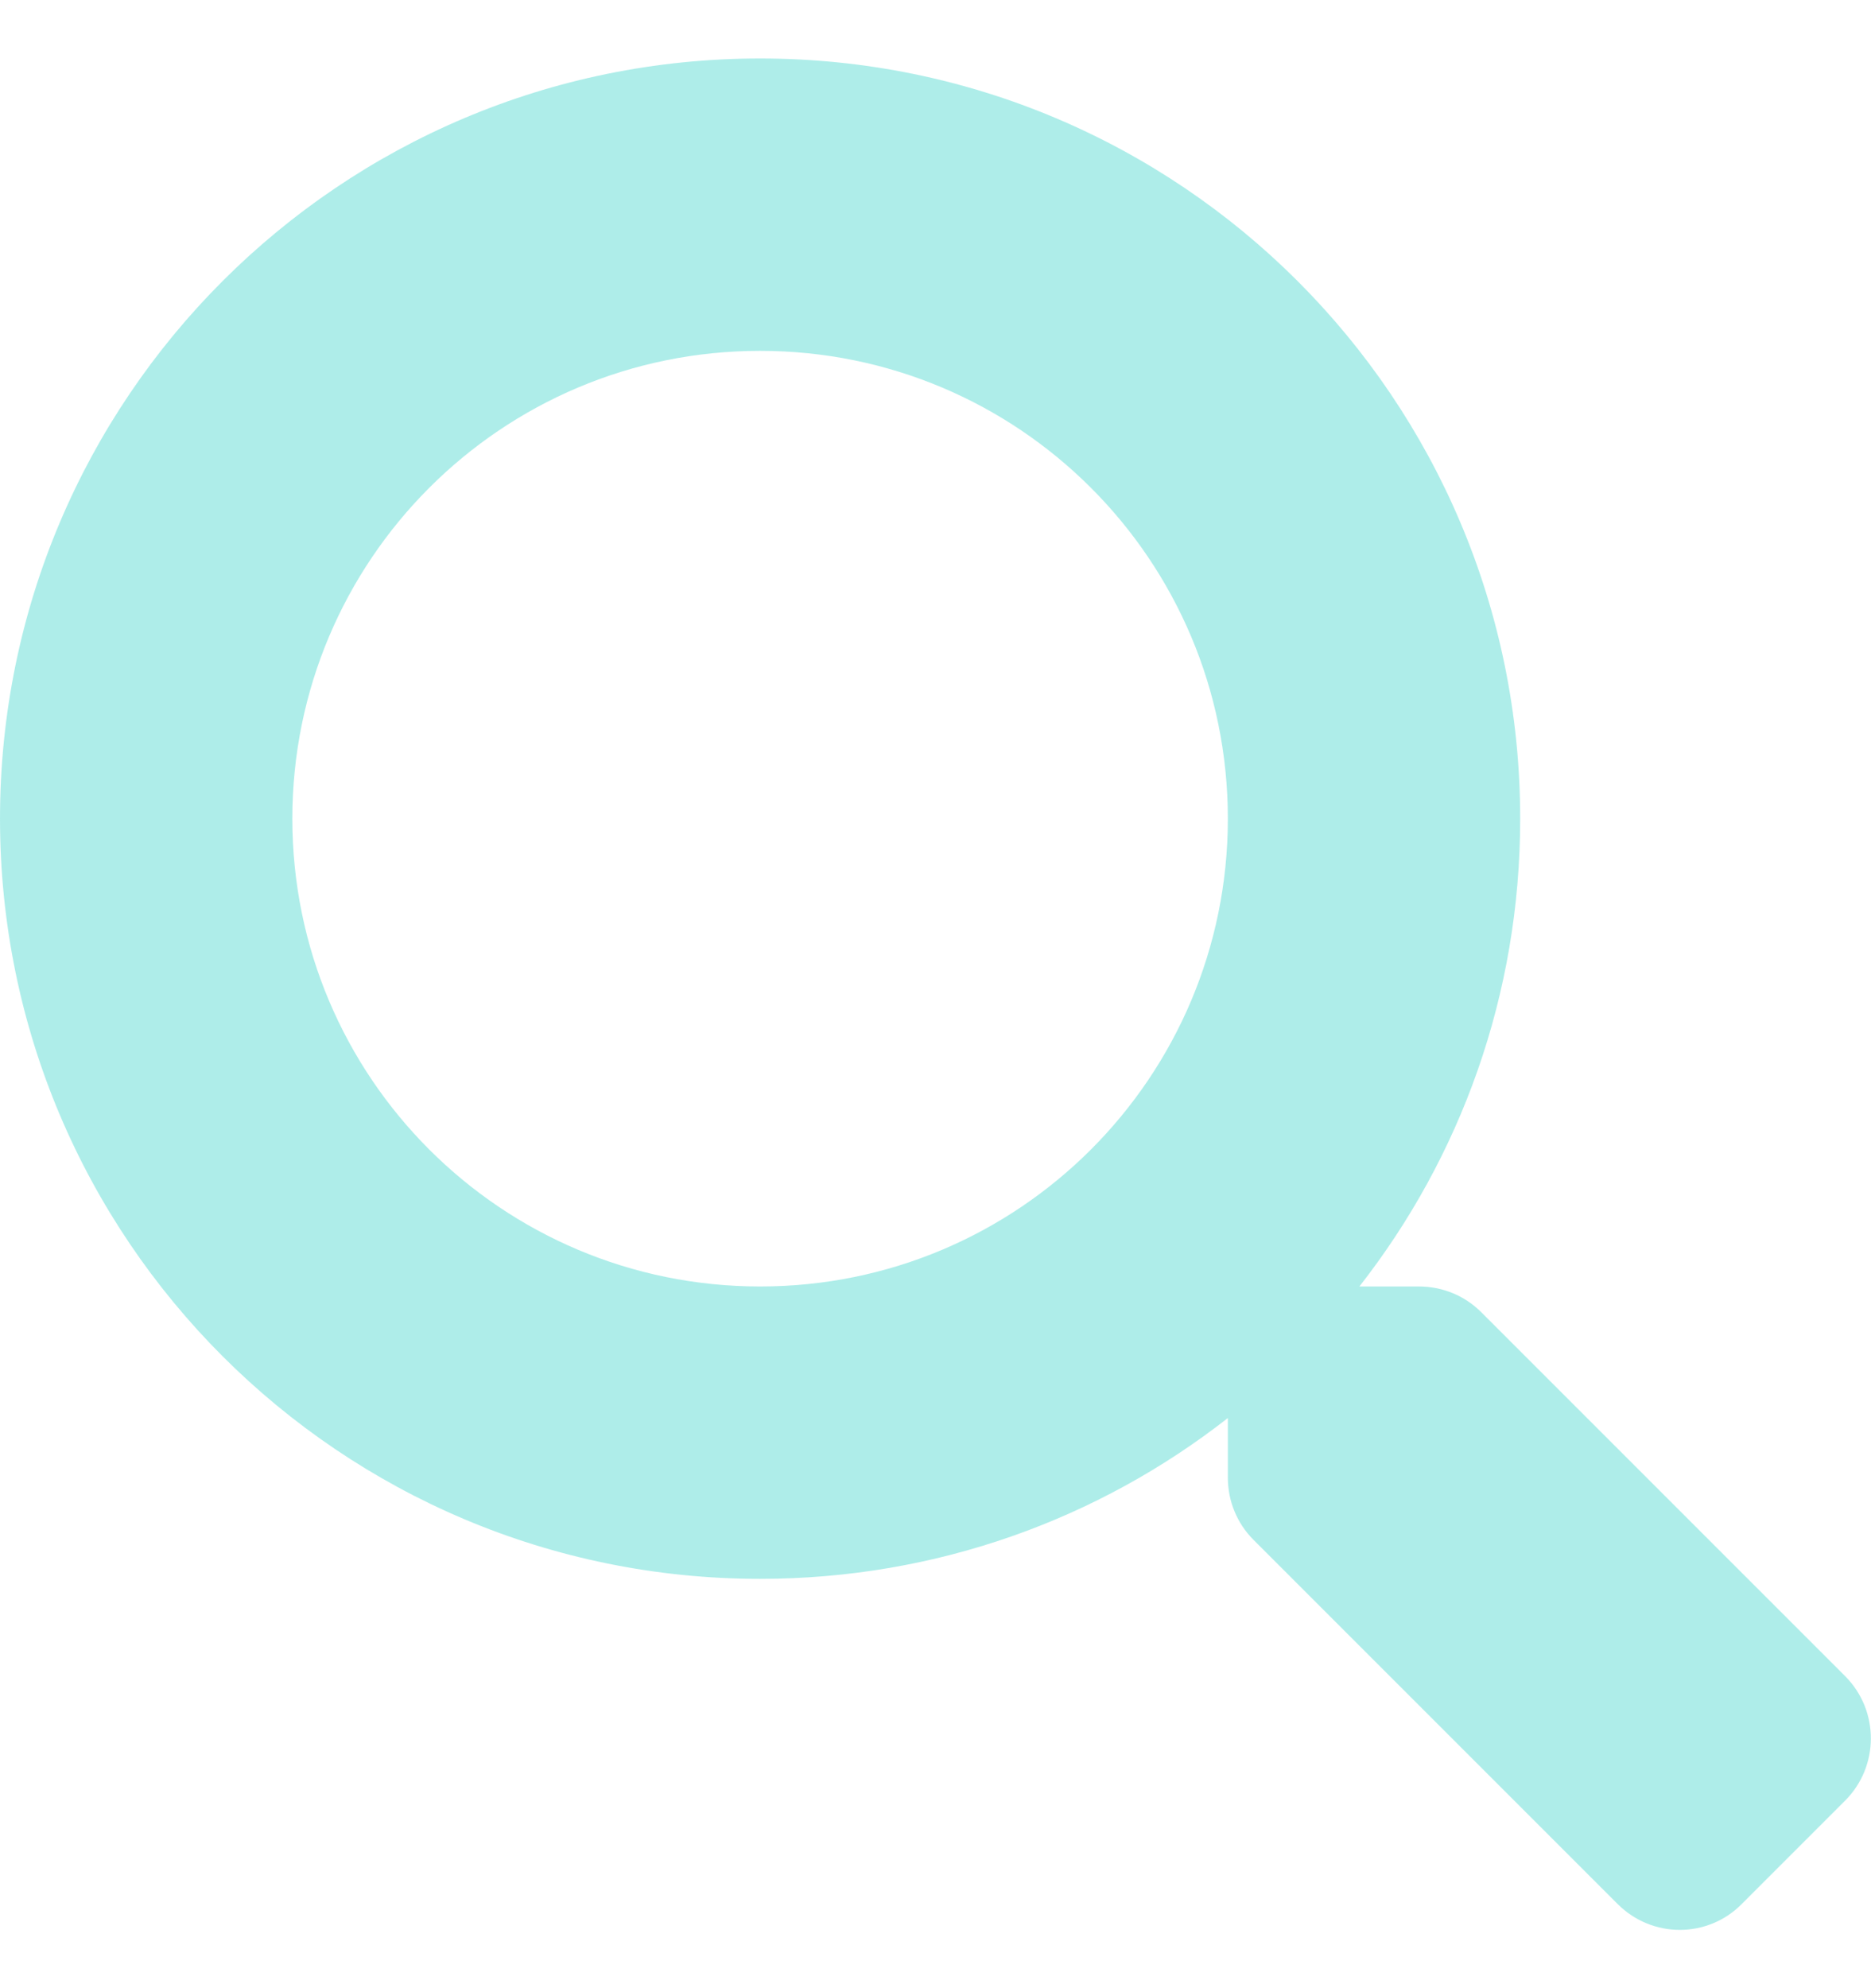 <svg xmlns="http://www.w3.org/2000/svg" width="16" height="17" viewBox="0 0 16 17" fill="none">
  <g opacity="0.5" clip-path="url(#clip0_56_1731)">
    <path d="M15.781 14.334L12.666 11.219C12.525 11.078 12.334 11 12.134 11H11.625C12.488 9.897 13 8.509 13 7C13 3.409 10.091 0.5 6.5 0.5C2.909 0.5 0 3.409 0 7C0 10.591 2.909 13.5 6.5 13.5C8.009 13.5 9.397 12.988 10.5 12.125V12.634C10.5 12.834 10.578 13.025 10.719 13.166L13.834 16.281C14.128 16.575 14.603 16.575 14.894 16.281L15.778 15.397C16.072 15.103 16.072 14.628 15.781 14.334ZM6.5 11C4.291 11 2.5 9.213 2.5 7C2.5 4.791 4.287 3 6.5 3C8.709 3 10.5 4.787 10.5 7C10.5 9.209 8.713 11 6.5 11Z" fill="#5EDCD4"/>
  </g>
  <defs>
    <clipPath id="clip0_56_1731">
      <rect width="16" height="16" fill="white" transform="translate(0 0.5)"/>
    </clipPath>
  </defs>
</svg>